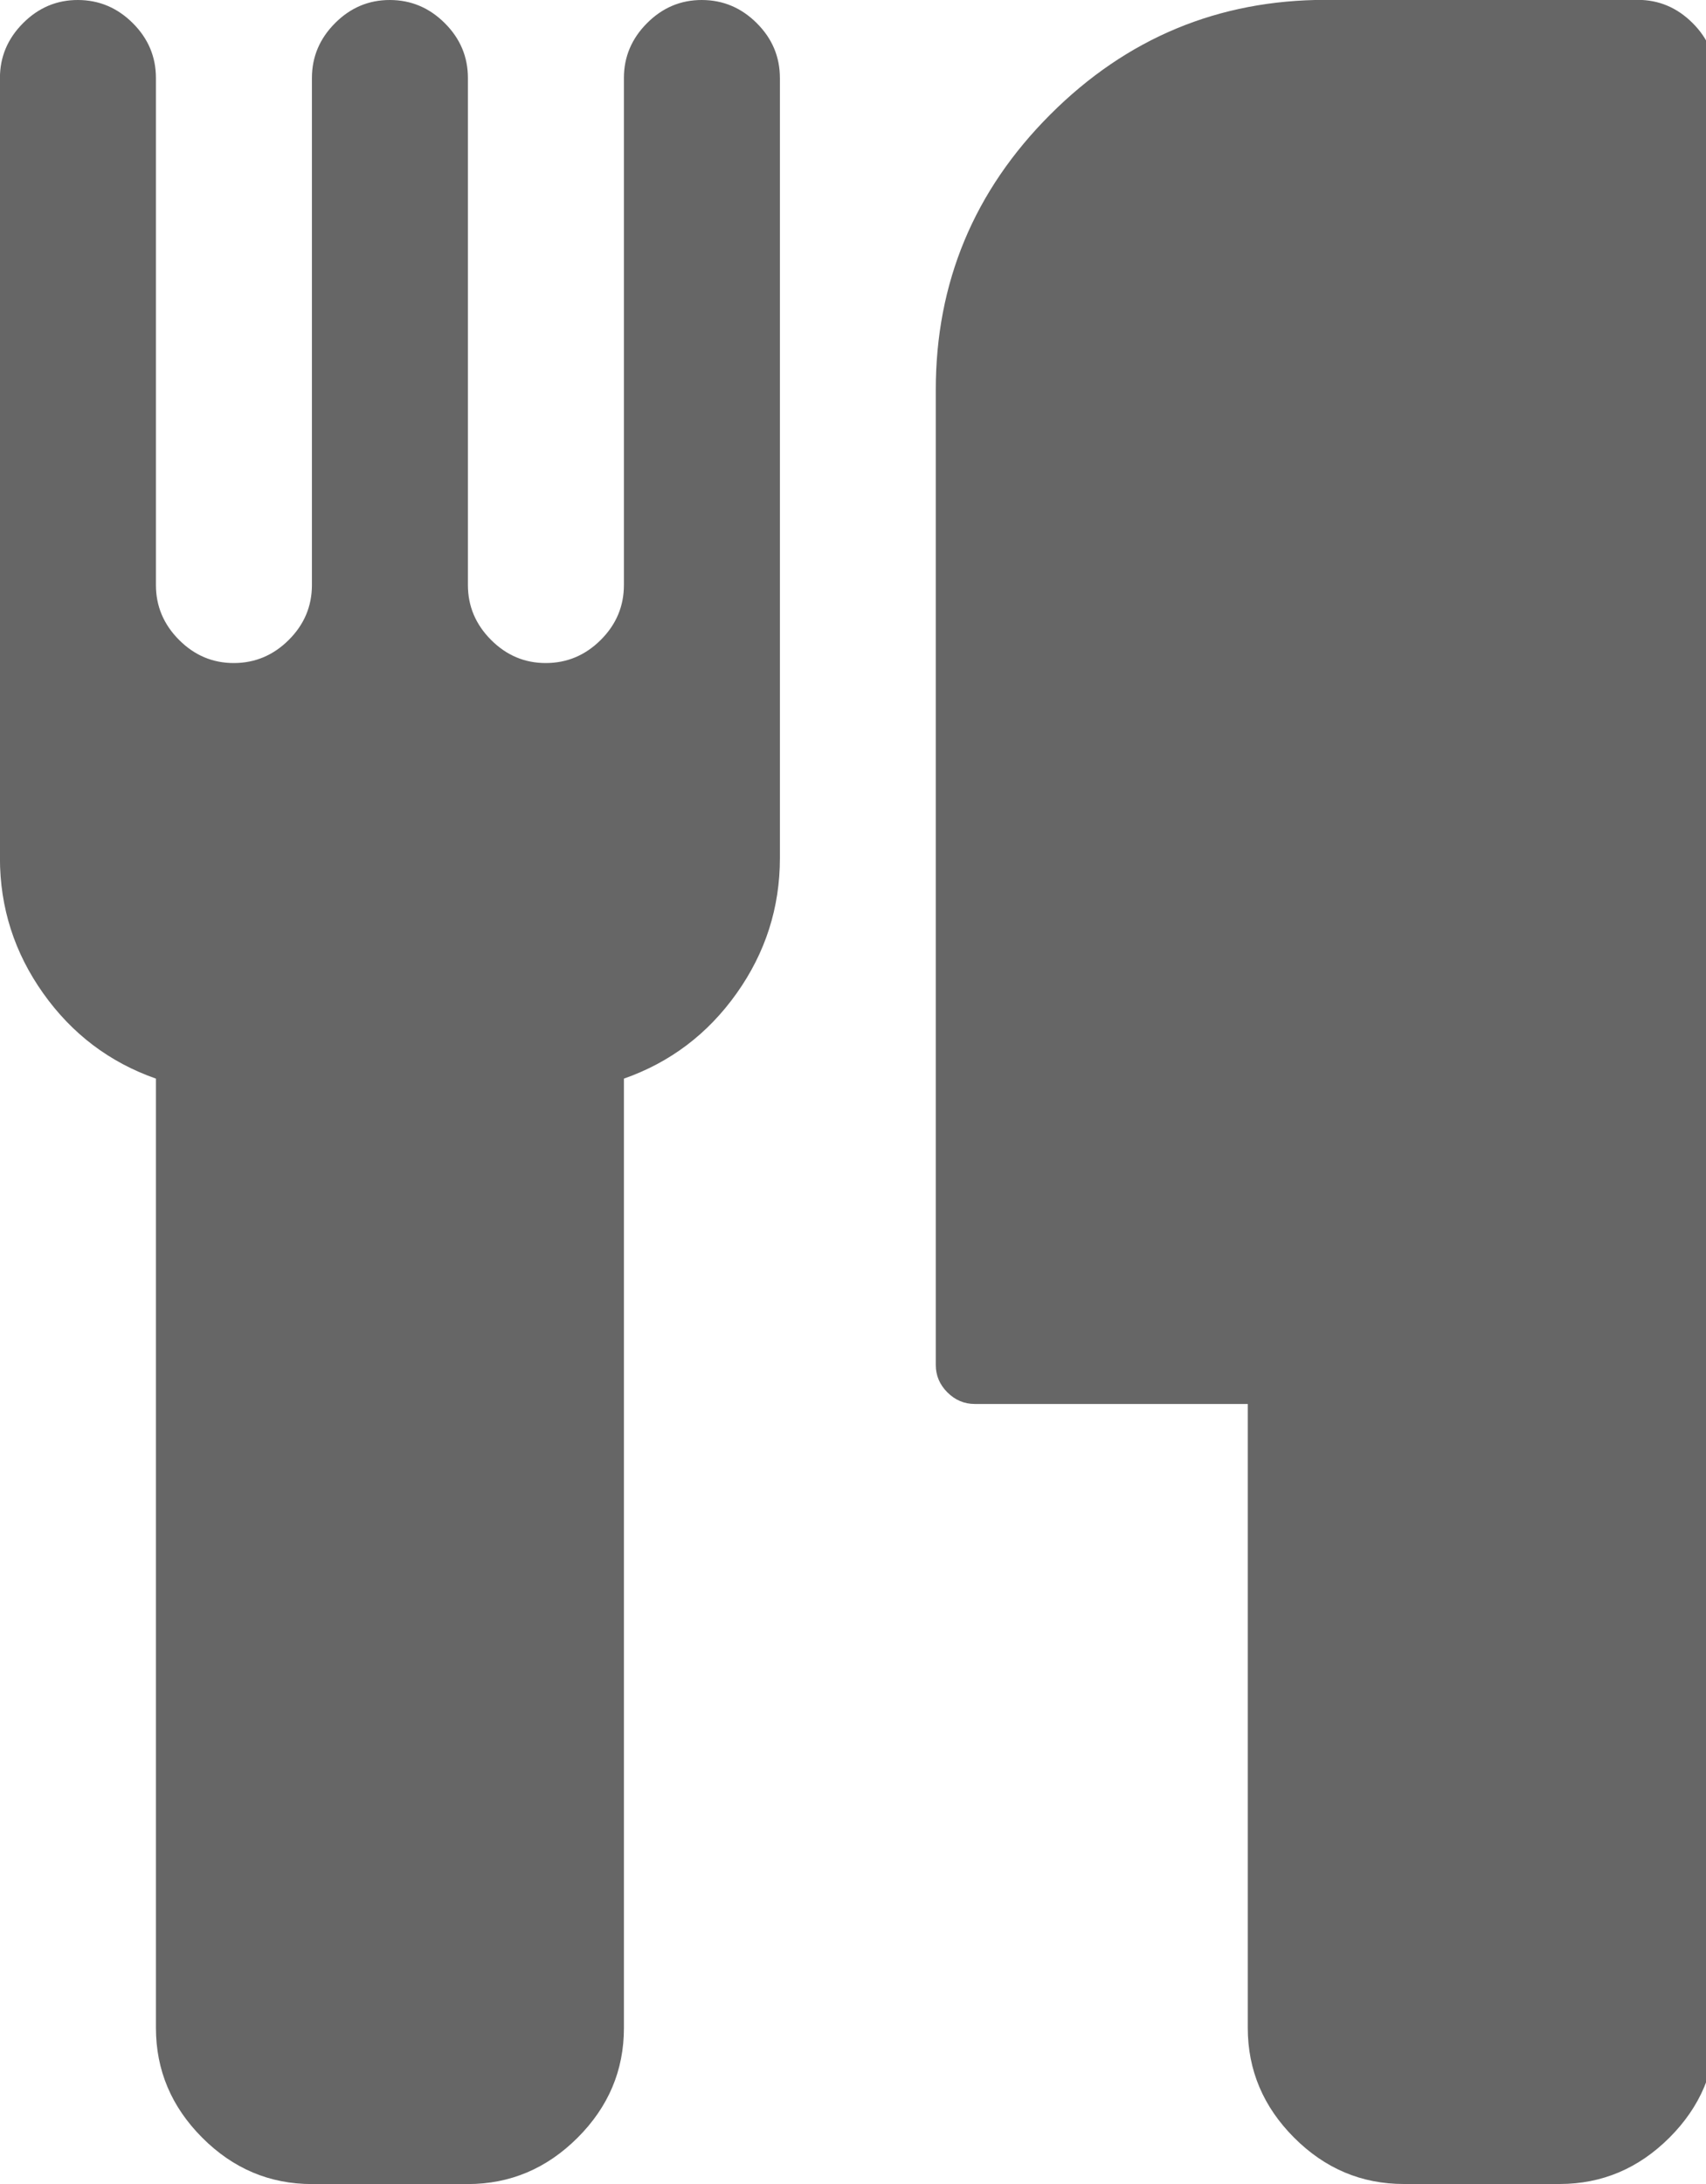 <?xml version="1.0" encoding="utf-8"?>
<!-- Generated by IcoMoon.io -->
<!DOCTYPE svg PUBLIC "-//W3C//DTD SVG 1.1//EN" "http://www.w3.org/Graphics/SVG/1.1/DTD/svg11.dtd">
<svg version="1.1" xmlns="http://www.w3.org/2000/svg" xmlns:xlink="http://www.w3.org/1999/xlink" width="25" height="32" viewBox="0 0 25 32">
<g>
</g>
	<path d="M11.429 1.143v11.429q0 1.089-0.634 1.982t-1.652 1.25v13.911q0 0.929-0.679 1.607t-1.607 0.679h-2.286q-0.929 0-1.607-0.679t-0.679-1.607v-13.911q-1.018-0.357-1.652-1.25t-0.634-1.982v-11.429q0-0.464 0.339-0.804t0.804-0.339 0.804 0.339 0.339 0.804v7.429q0 0.464 0.339 0.804t0.804 0.339 0.804-0.339 0.339-0.804v-7.429q0-0.464 0.339-0.804t0.804-0.339 0.804 0.339 0.339 0.804v7.429q0 0.464 0.339 0.804t0.804 0.339 0.804-0.339 0.339-0.804v-7.429q0-0.464 0.339-0.804t0.804-0.339 0.804 0.339 0.339 0.804zM25.143 1.143v28.571q0 0.929-0.679 1.607t-1.607 0.679h-2.286q-0.929 0-1.607-0.679t-0.679-1.607v-9.143h-4q-0.232 0-0.402-0.17t-0.17-0.402v-14.286q0-2.357 1.679-4.036t4.036-1.679h4.571q0.464 0 0.804 0.339t0.339 0.804z" fill="#666666" />
</svg>
